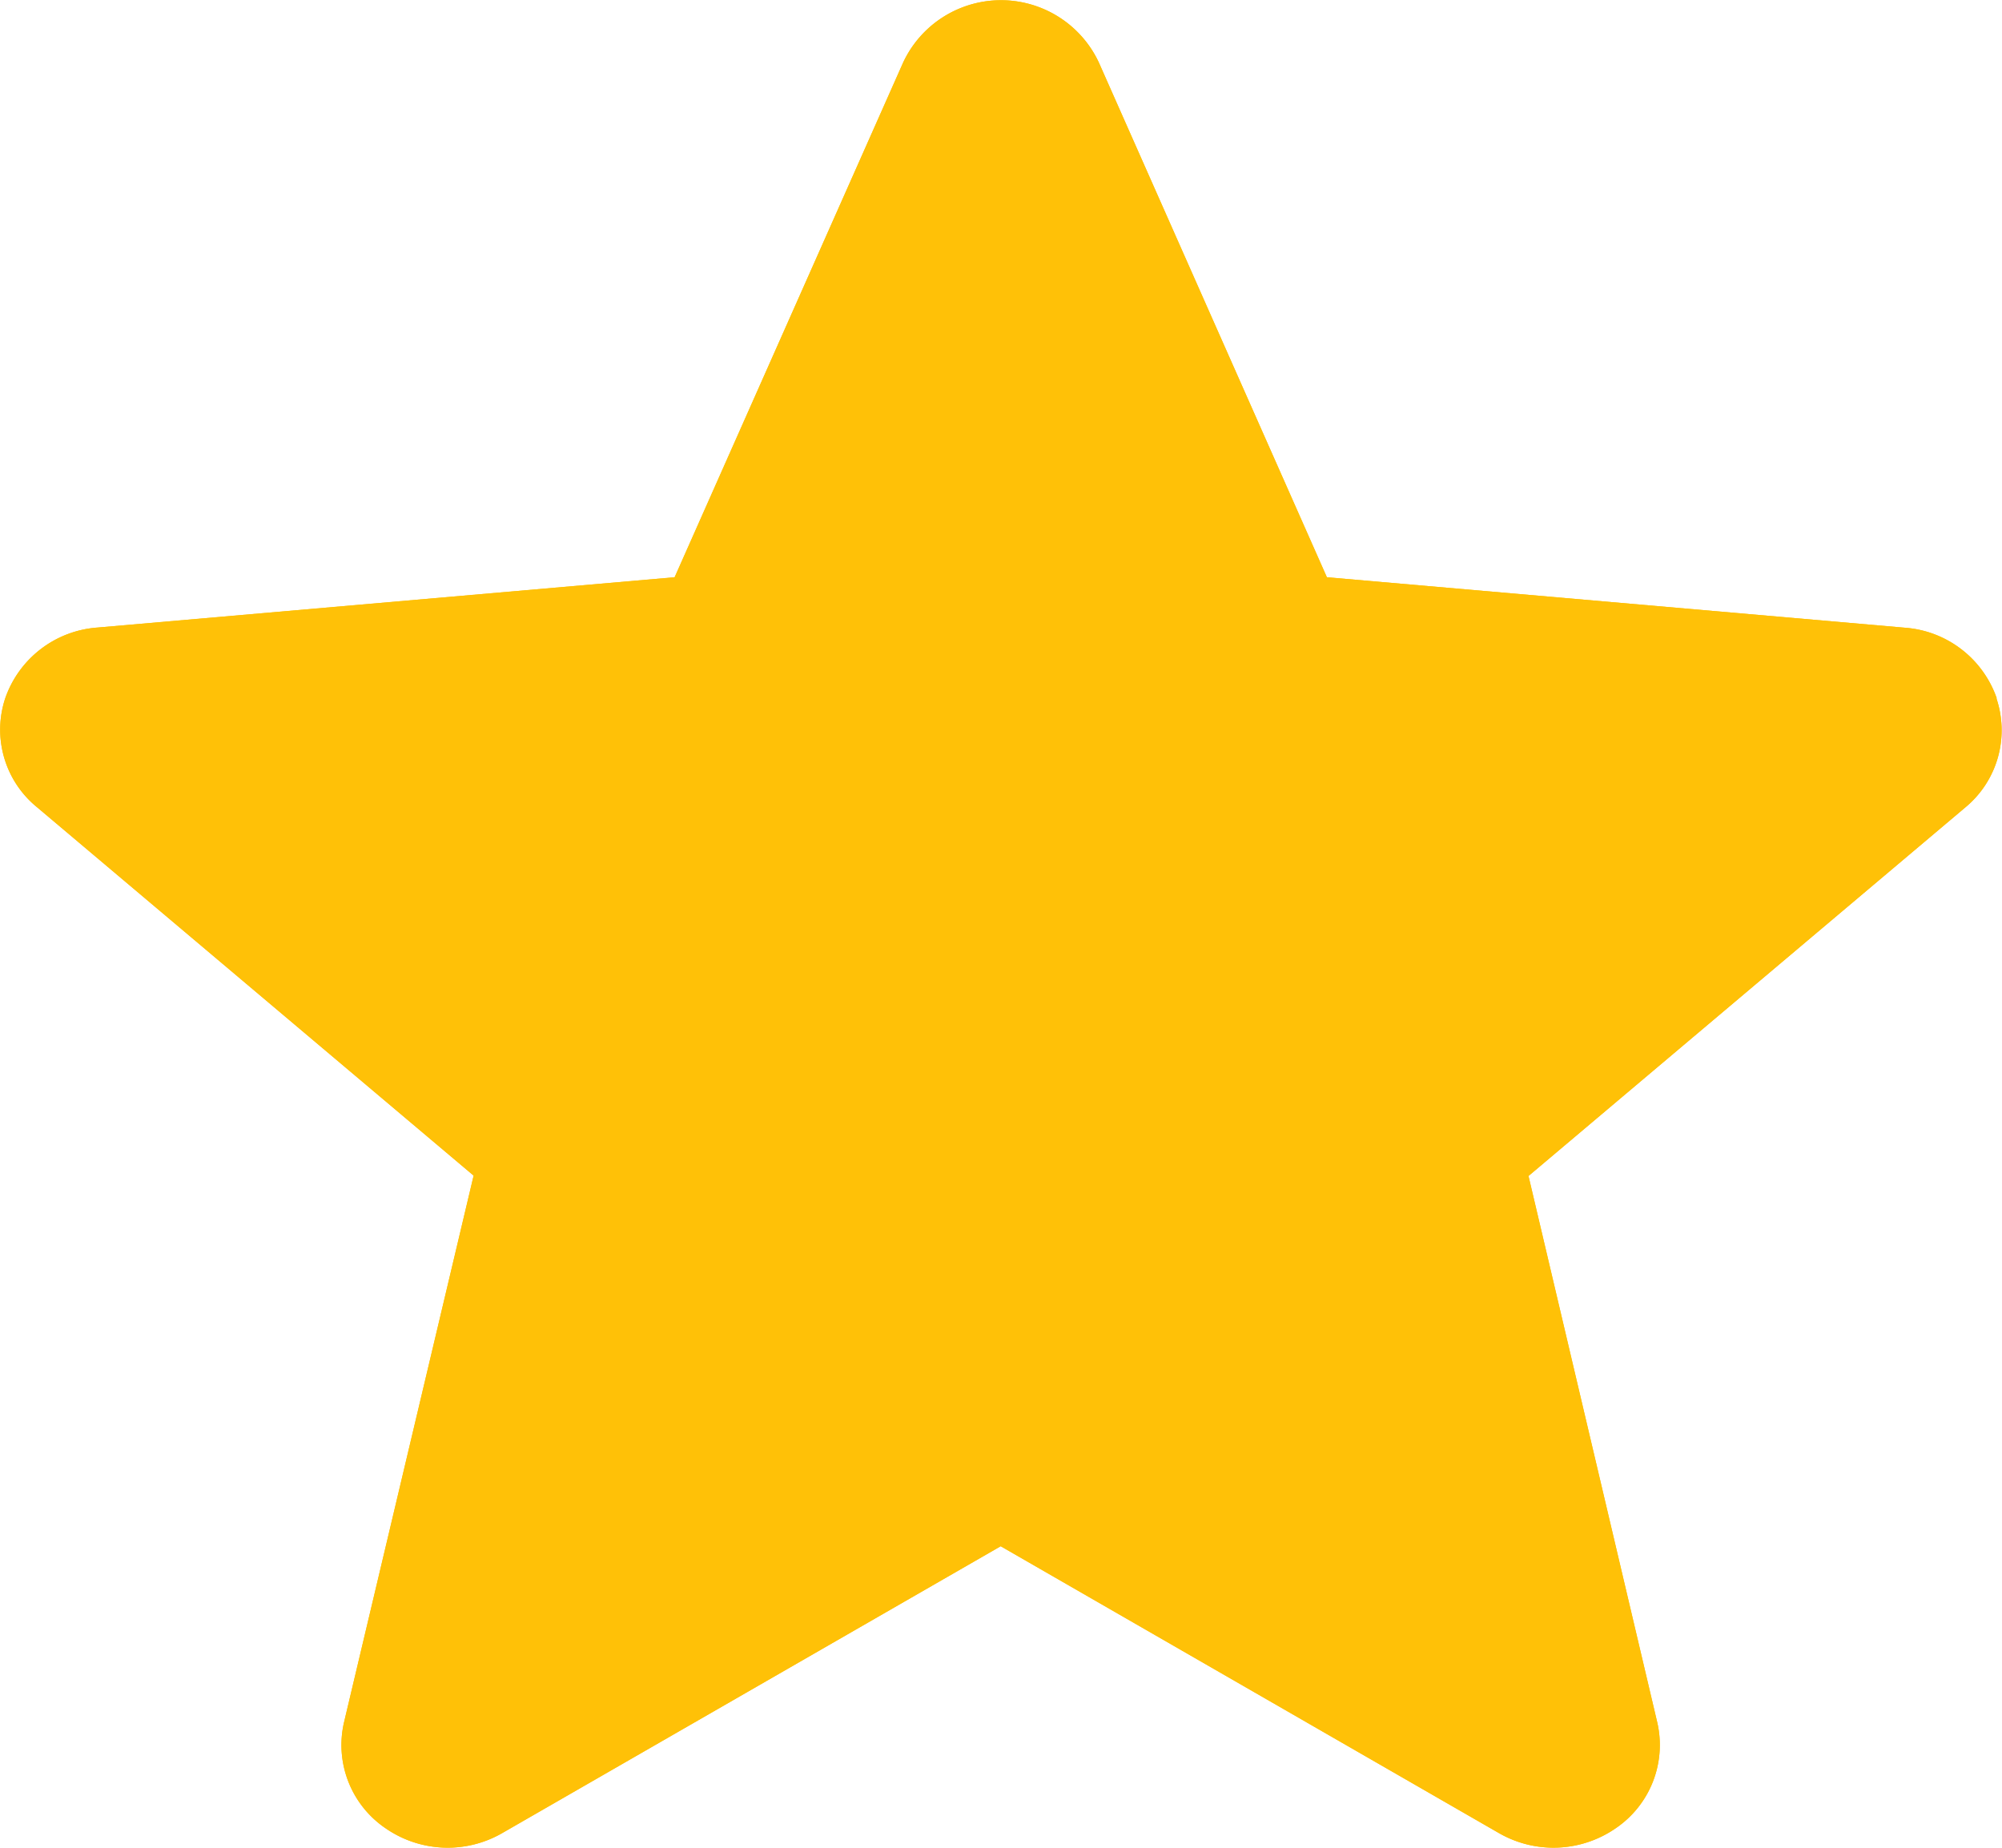 <svg xmlns="http://www.w3.org/2000/svg" width="16.295" height="15.041" viewBox="0 0 16.295 15.041">
    <path fill="#ffc107"  d="M16.252 6.175a.858.858 0 0 0-.746-.574L10.8 5.19 8.944 1a.879.879 0 0 0-1.593 0l-1.86 4.19-4.703.41a.86.86 0 0 0-.745.574.814.814 0 0 0 .257.887l3.555 3L2.8 14.512a.819.819 0 0 0 .337.861.888.888 0 0 0 .951.04l4.057-2.335 4.055 2.335a.89.89 0 0 0 .952-.04.819.819 0 0 0 .337-.861l-1.048-4.448 3.555-3a.815.815 0 0 0 .254-.887zm0 0" transform="translate(0 -.491)"/>
    <svg>
        <path fill="#ffc107" d="M16.252 6.175a.858.858 0 0 0-.746-.574L10.8 5.19 8.944 1a.879.879 0 0 0-1.593 0l-1.86 4.19-4.703.41a.86.86 0 0 0-.745.574.814.814 0 0 0 .257.887l3.555 3L2.8 14.512a.819.819 0 0 0 .337.861.888.888 0 0 0 .951.04l4.057-2.335 4.055 2.335a.89.89 0 0 0 .952-.04.819.819 0 0 0 .337-.861l-1.048-4.448 3.555-3a.815.815 0 0 0 .254-.887zm0 0" transform="translate(0 -.491)"/>
    </svg>
</svg>
